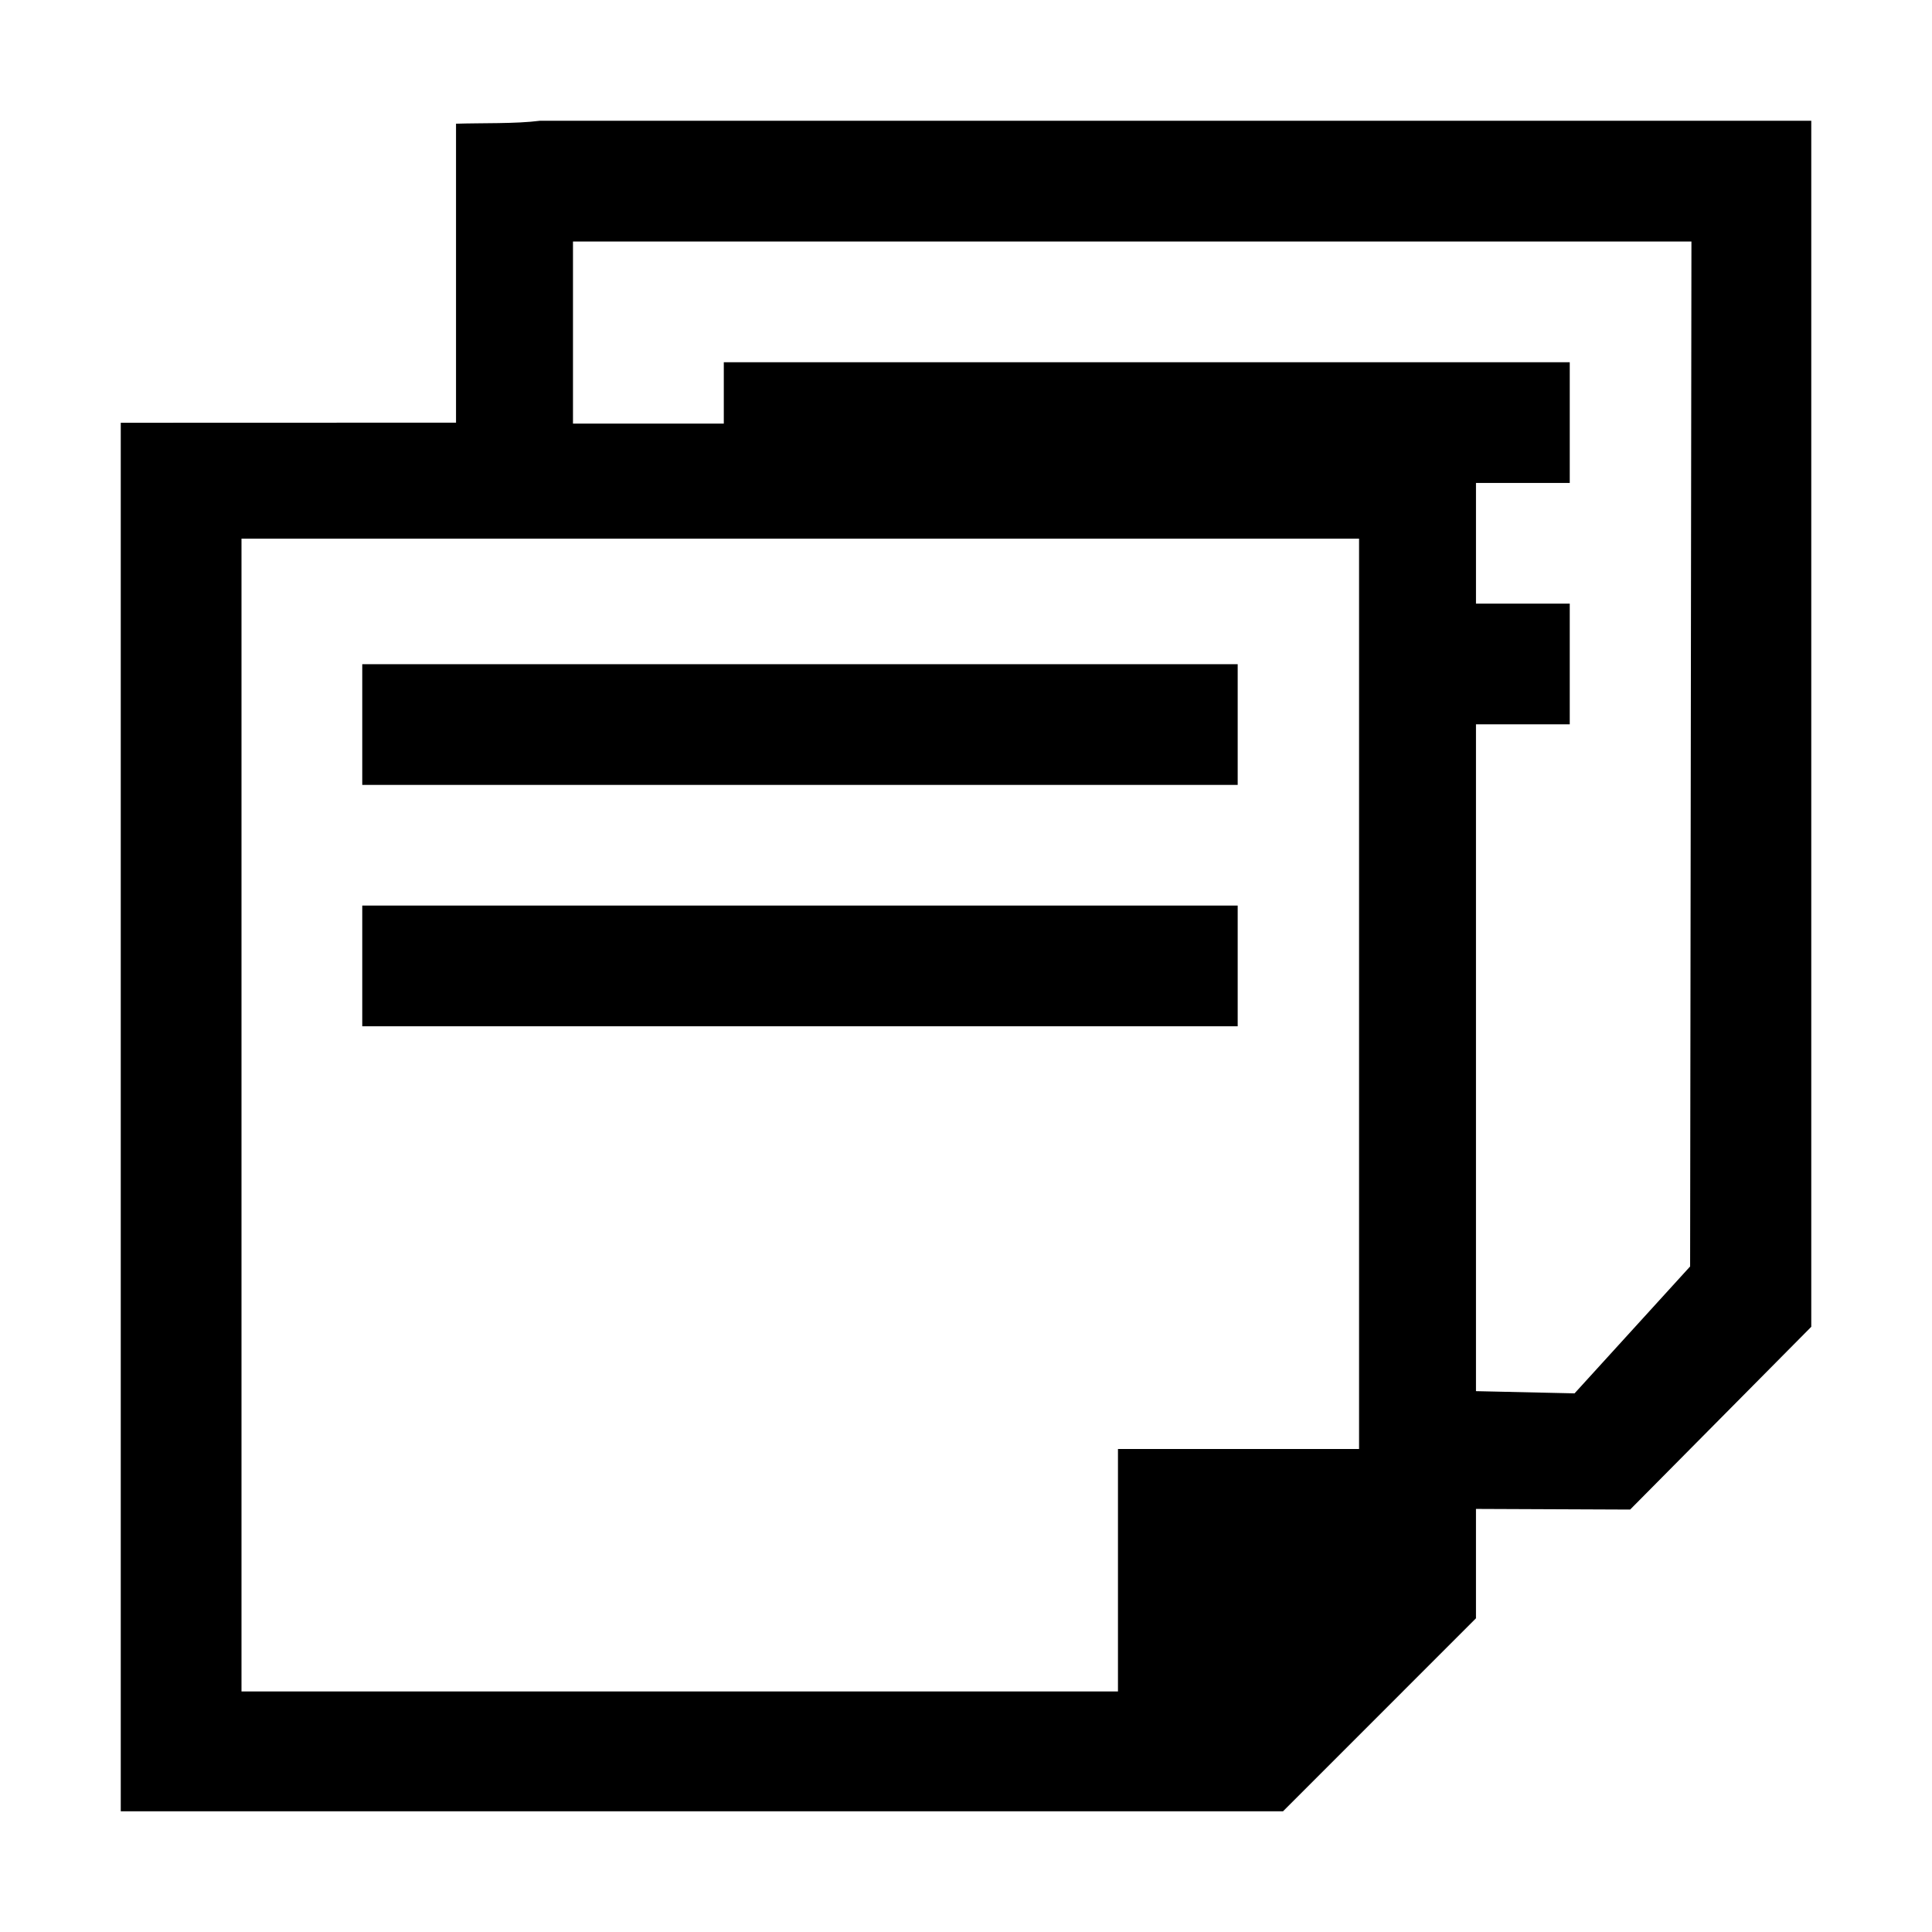 <?xml version="1.0" encoding="UTF-8"?>
<!DOCTYPE svg PUBLIC "-//W3C//DTD SVG 1.1//EN" "http://www.w3.org/Graphics/SVG/1.1/DTD/svg11.dtd">
<svg xmlns="http://www.w3.org/2000/svg" xml:space="preserve" width="64px" height="64px" version="1.1" shape-rendering="geometricPrecision" text-rendering="geometricPrecision" image-rendering="optimizeQuality" fill-rule="evenodd" clip-rule="evenodd"
viewBox="0 0 6400000 6400000"
 xmlns:xlink="http://www.w3.org/1999/xlink">
 <g id="Warstwa_1">   
  <path fill="{color}" d="M1510649 1400096l0 -990248c82560,-2835 198781,590 277798,-9804l-118 0 4211745 0 0 3995128 -600008 605441 -510715 -2126 0 362366 -639102 639221 -3850205 0 0 -4599624 1110605 -354zm-310634 800089l2899996 0 0 399926 -2899996 0 0 -399926zm3689336 -200672l310634 0 0 399926 -310634 0 0 2208925 326579 7323 382800 -420360 4370 -3395238 -3705045 0 0 603078 499612 0 0 -203270 2802318 0 0 399926 -310634 0 0 399690zm-3689336 1000288l2899996 0 0 399926 -2899996 0 0 -399926zm2503377 2603418l0 -803160 798671 0 0 -3015746 -3702093 0 0 3818906 2903422 0z"/>
 </g>
</svg>
